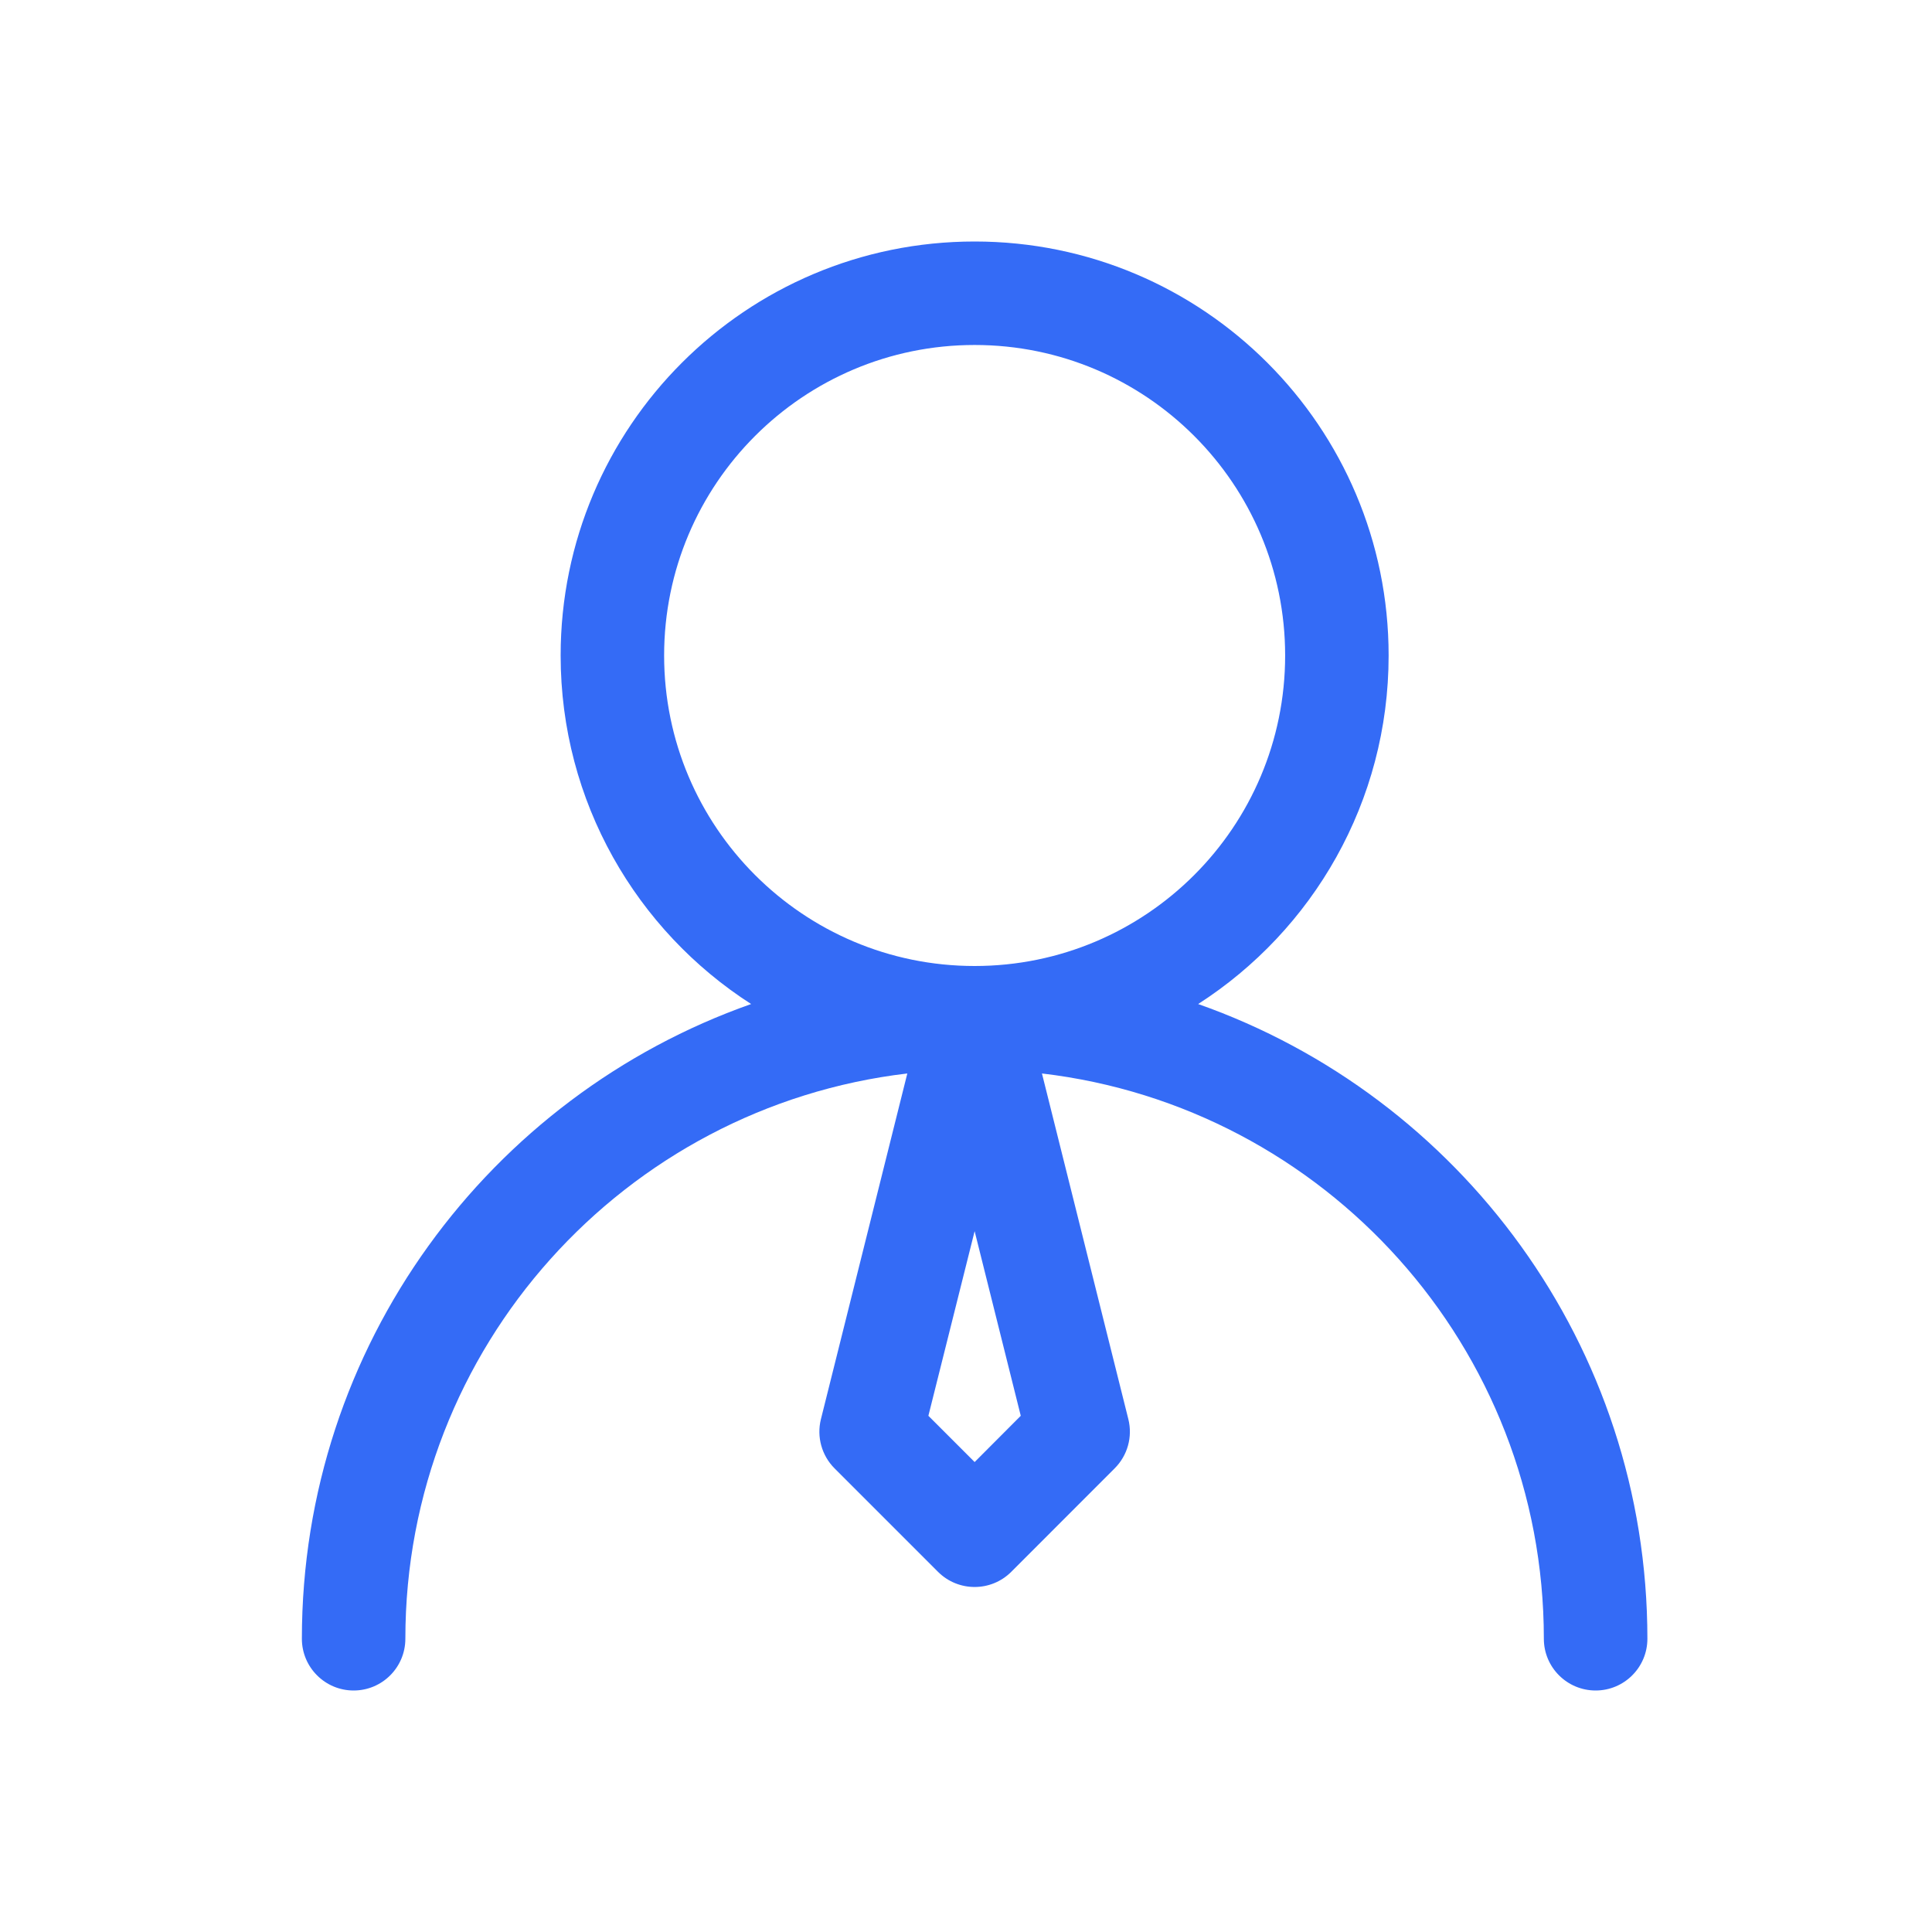 <!--?xml version="1.0" encoding="UTF-8"?-->
<svg width="32px" height="32px" viewBox="0 0 32 32" version="1.1" xmlns="http://www.w3.org/2000/svg" xmlns:xlink="http://www.w3.org/1999/xlink">
    <title>1272-法人</title>
    <g id="1272-法人" stroke="none" stroke-width="1" fill="none" fill-rule="evenodd">
        <g id="编组" transform="translate(5, 4)" fill="#000000" fill-rule="nonzero">
            <path d="M11.143,0 C14.93,0 18,3.07 18,6.857 C18,9.281 16.743,11.411 14.845,12.63 C19.179,14.156 22.286,18.286 22.286,23.143 C22.286,23.616 21.902,24 21.429,24 C20.955,24 20.571,23.616 20.571,23.143 C20.571,18.313 16.94,14.331 12.258,13.78 L13.689,19.506 C13.762,19.798 13.676,20.107 13.463,20.32 L13.463,20.32 L11.749,22.035 C11.414,22.369 10.872,22.369 10.537,22.035 L10.537,22.035 L8.822,20.32 C8.61,20.107 8.524,19.798 8.597,19.506 L8.597,19.506 L10.028,13.78 C5.346,14.331 1.714,18.313 1.714,23.143 C1.714,23.616 1.331,24 0.857,24 C0.384,24 0,23.616 0,23.143 C0,18.286 3.107,14.156 7.441,12.63 C5.543,11.411 4.286,9.281 4.286,6.857 C4.286,3.07 7.356,0 11.143,0 Z M11.143,16.392 L10.377,19.45 L11.143,20.216 L11.907,19.45 L11.143,16.392 Z M11.143,1.714 C8.303,1.714 6,4.017 6,6.857 C6,9.697 8.303,12 11.143,12 C13.983,12 16.286,9.697 16.286,6.857 C16.286,4.017 13.983,1.714 11.143,1.714 Z" id="形状" fill="#346bf6"></path>
        </g>
    </g>
</svg>